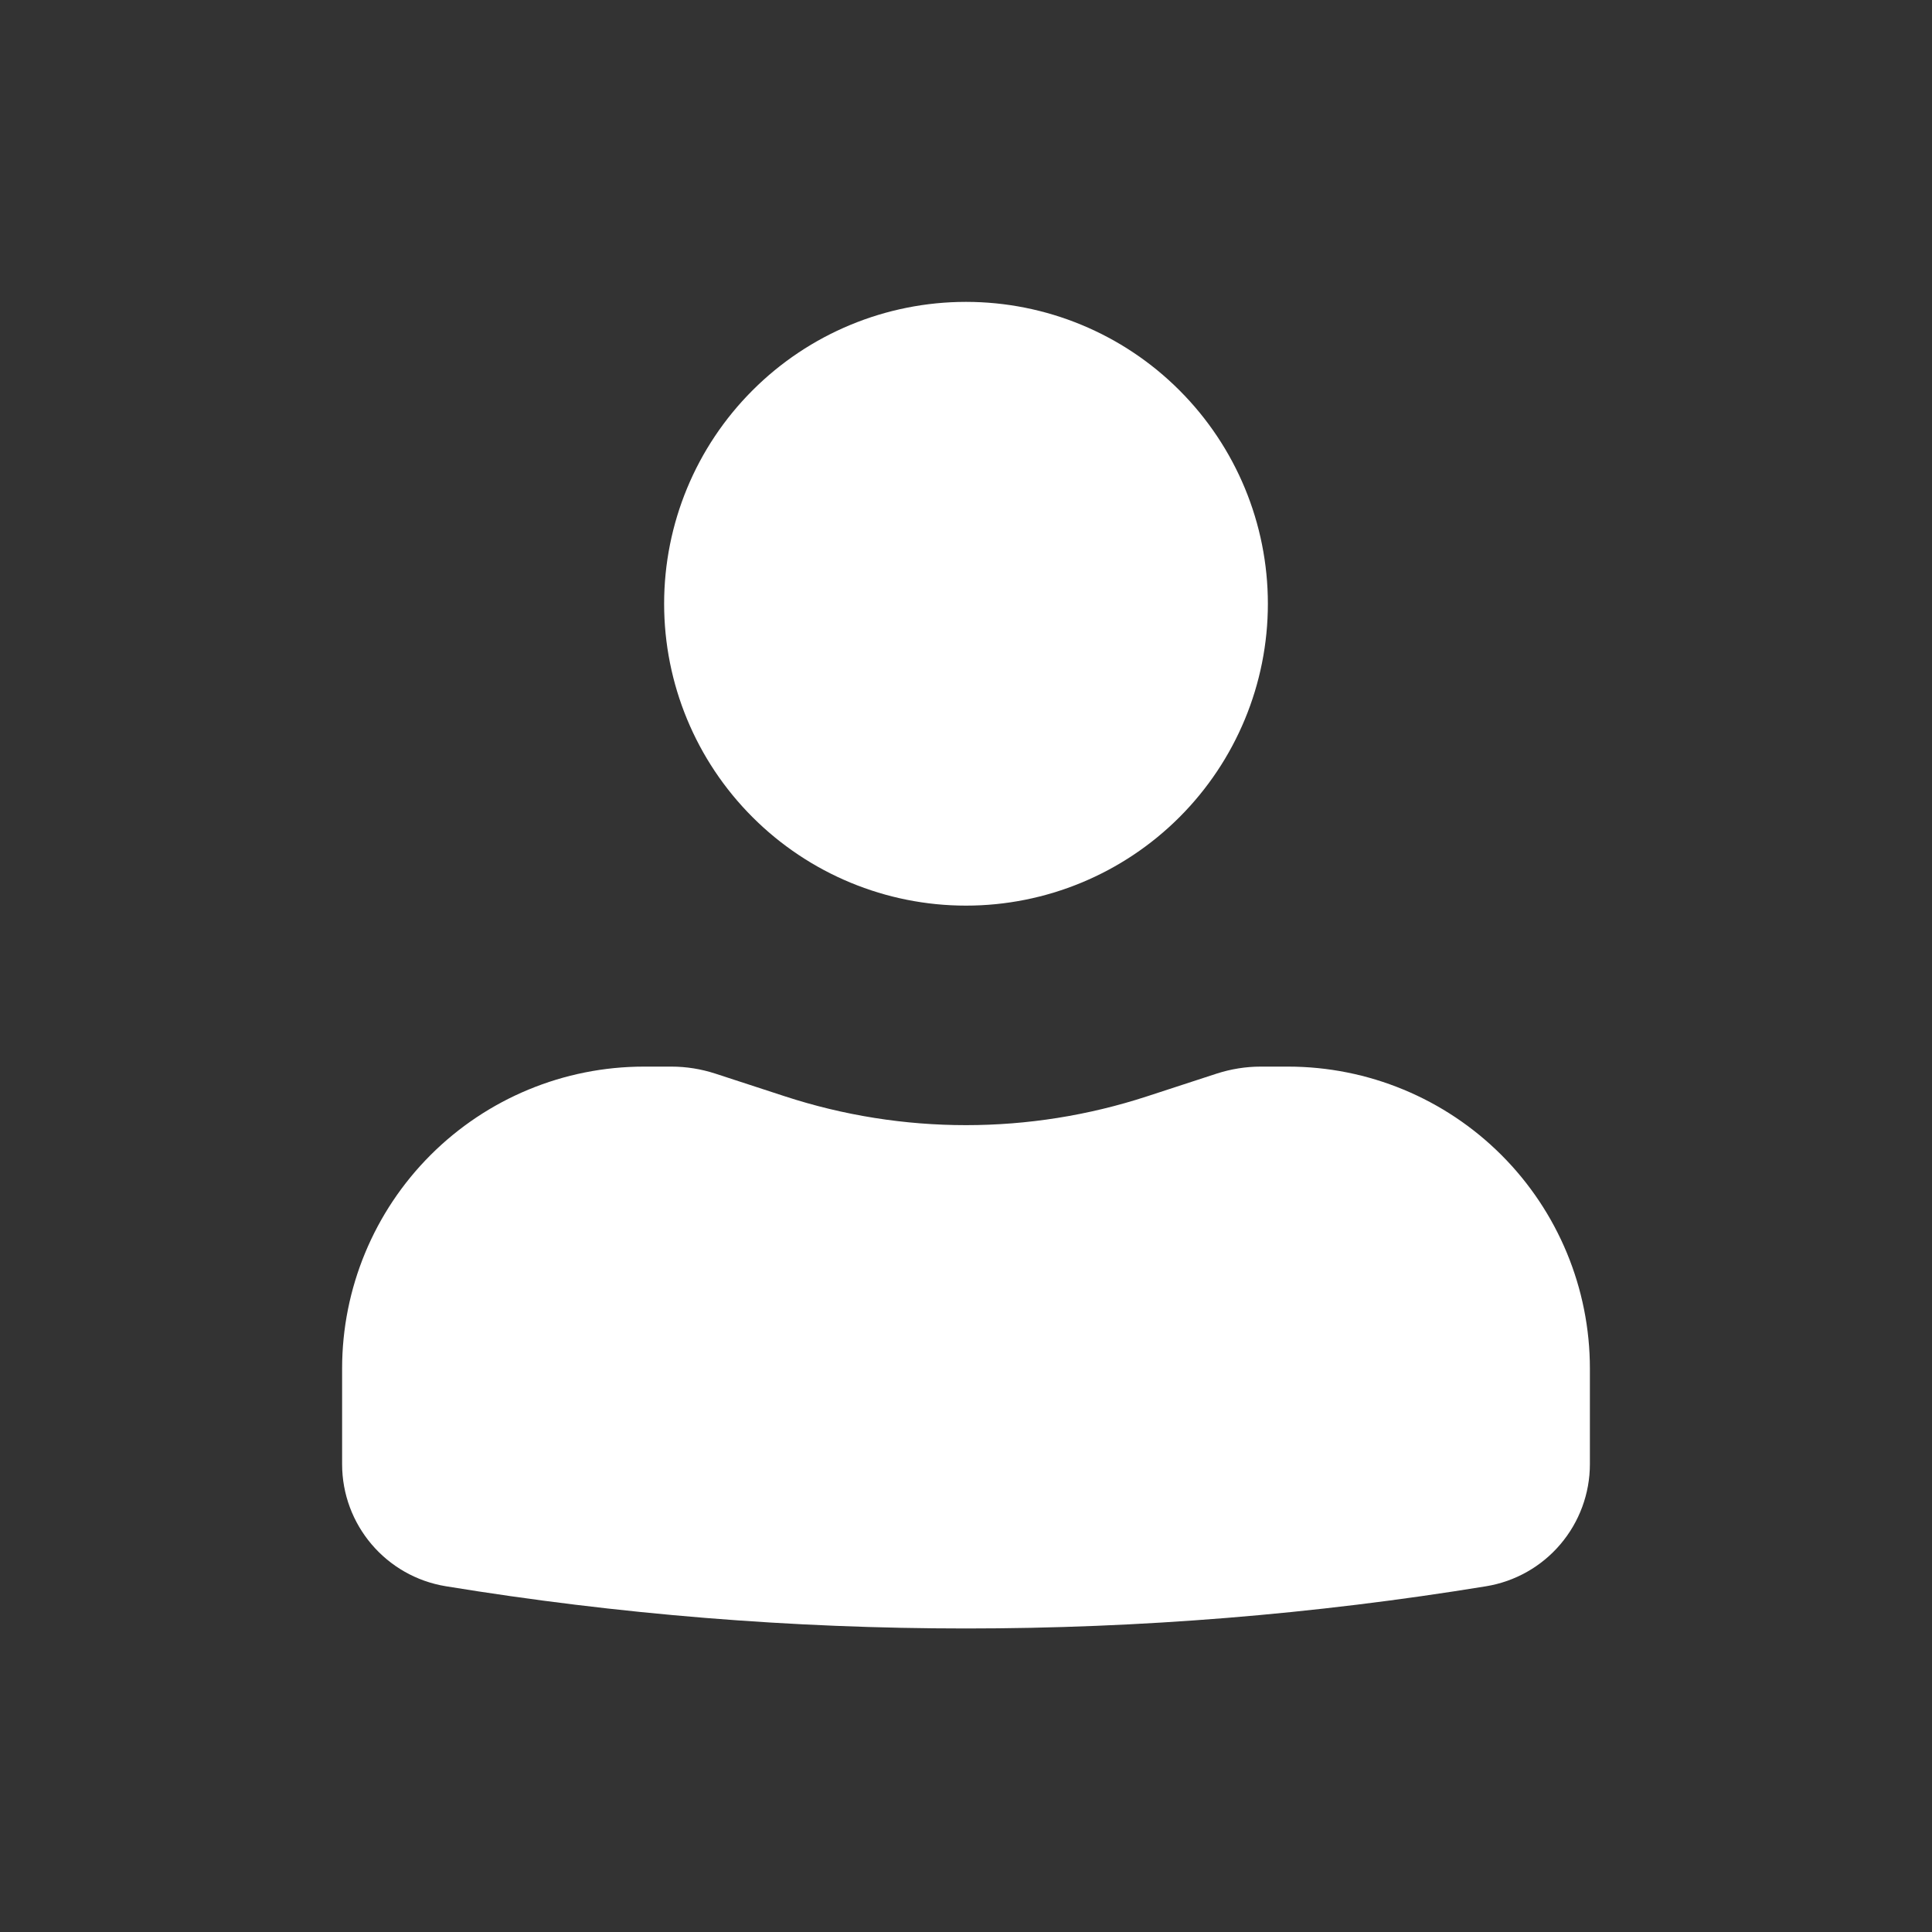 <svg xmlns="http://www.w3.org/2000/svg" width="40" height="40" viewBox="0 0 40 40" fill="none">
  <rect x="0" y="0" width="40" height="40" fill="#333333" stroke="none"/>
  <path d="M20 6.25C18.342 6.25 16.753 6.908 15.581 8.081C14.408 9.253 13.75 10.842 13.75 12.5C13.75 14.158 14.408 15.747 15.581 16.919C16.753 18.091 18.342 18.75 20 18.75C21.657 18.75 23.247 18.091 24.419 16.919C25.591 15.747 26.25 14.158 26.25 12.5C26.25 10.842 25.591 9.253 24.419 8.081C23.247 6.908 21.657 6.25 20 6.25ZM13.333 22.083C11.676 22.083 10.086 22.742 8.914 23.914C7.742 25.086 7.083 26.676 7.083 28.333V30.313C7.083 31.57 7.993 32.64 9.233 32.842C16.363 34.007 23.637 34.007 30.767 32.842C31.367 32.744 31.913 32.436 32.306 31.973C32.7 31.51 32.917 30.921 32.917 30.313V28.333C32.917 26.676 32.258 25.086 31.086 23.914C29.914 22.742 28.324 22.083 26.667 22.083H26.1C25.792 22.083 25.485 22.133 25.193 22.227L23.75 22.698C21.313 23.494 18.687 23.494 16.25 22.698L14.807 22.227C14.514 22.132 14.209 22.083 13.902 22.083H13.333Z" fill="white"/>
</svg>